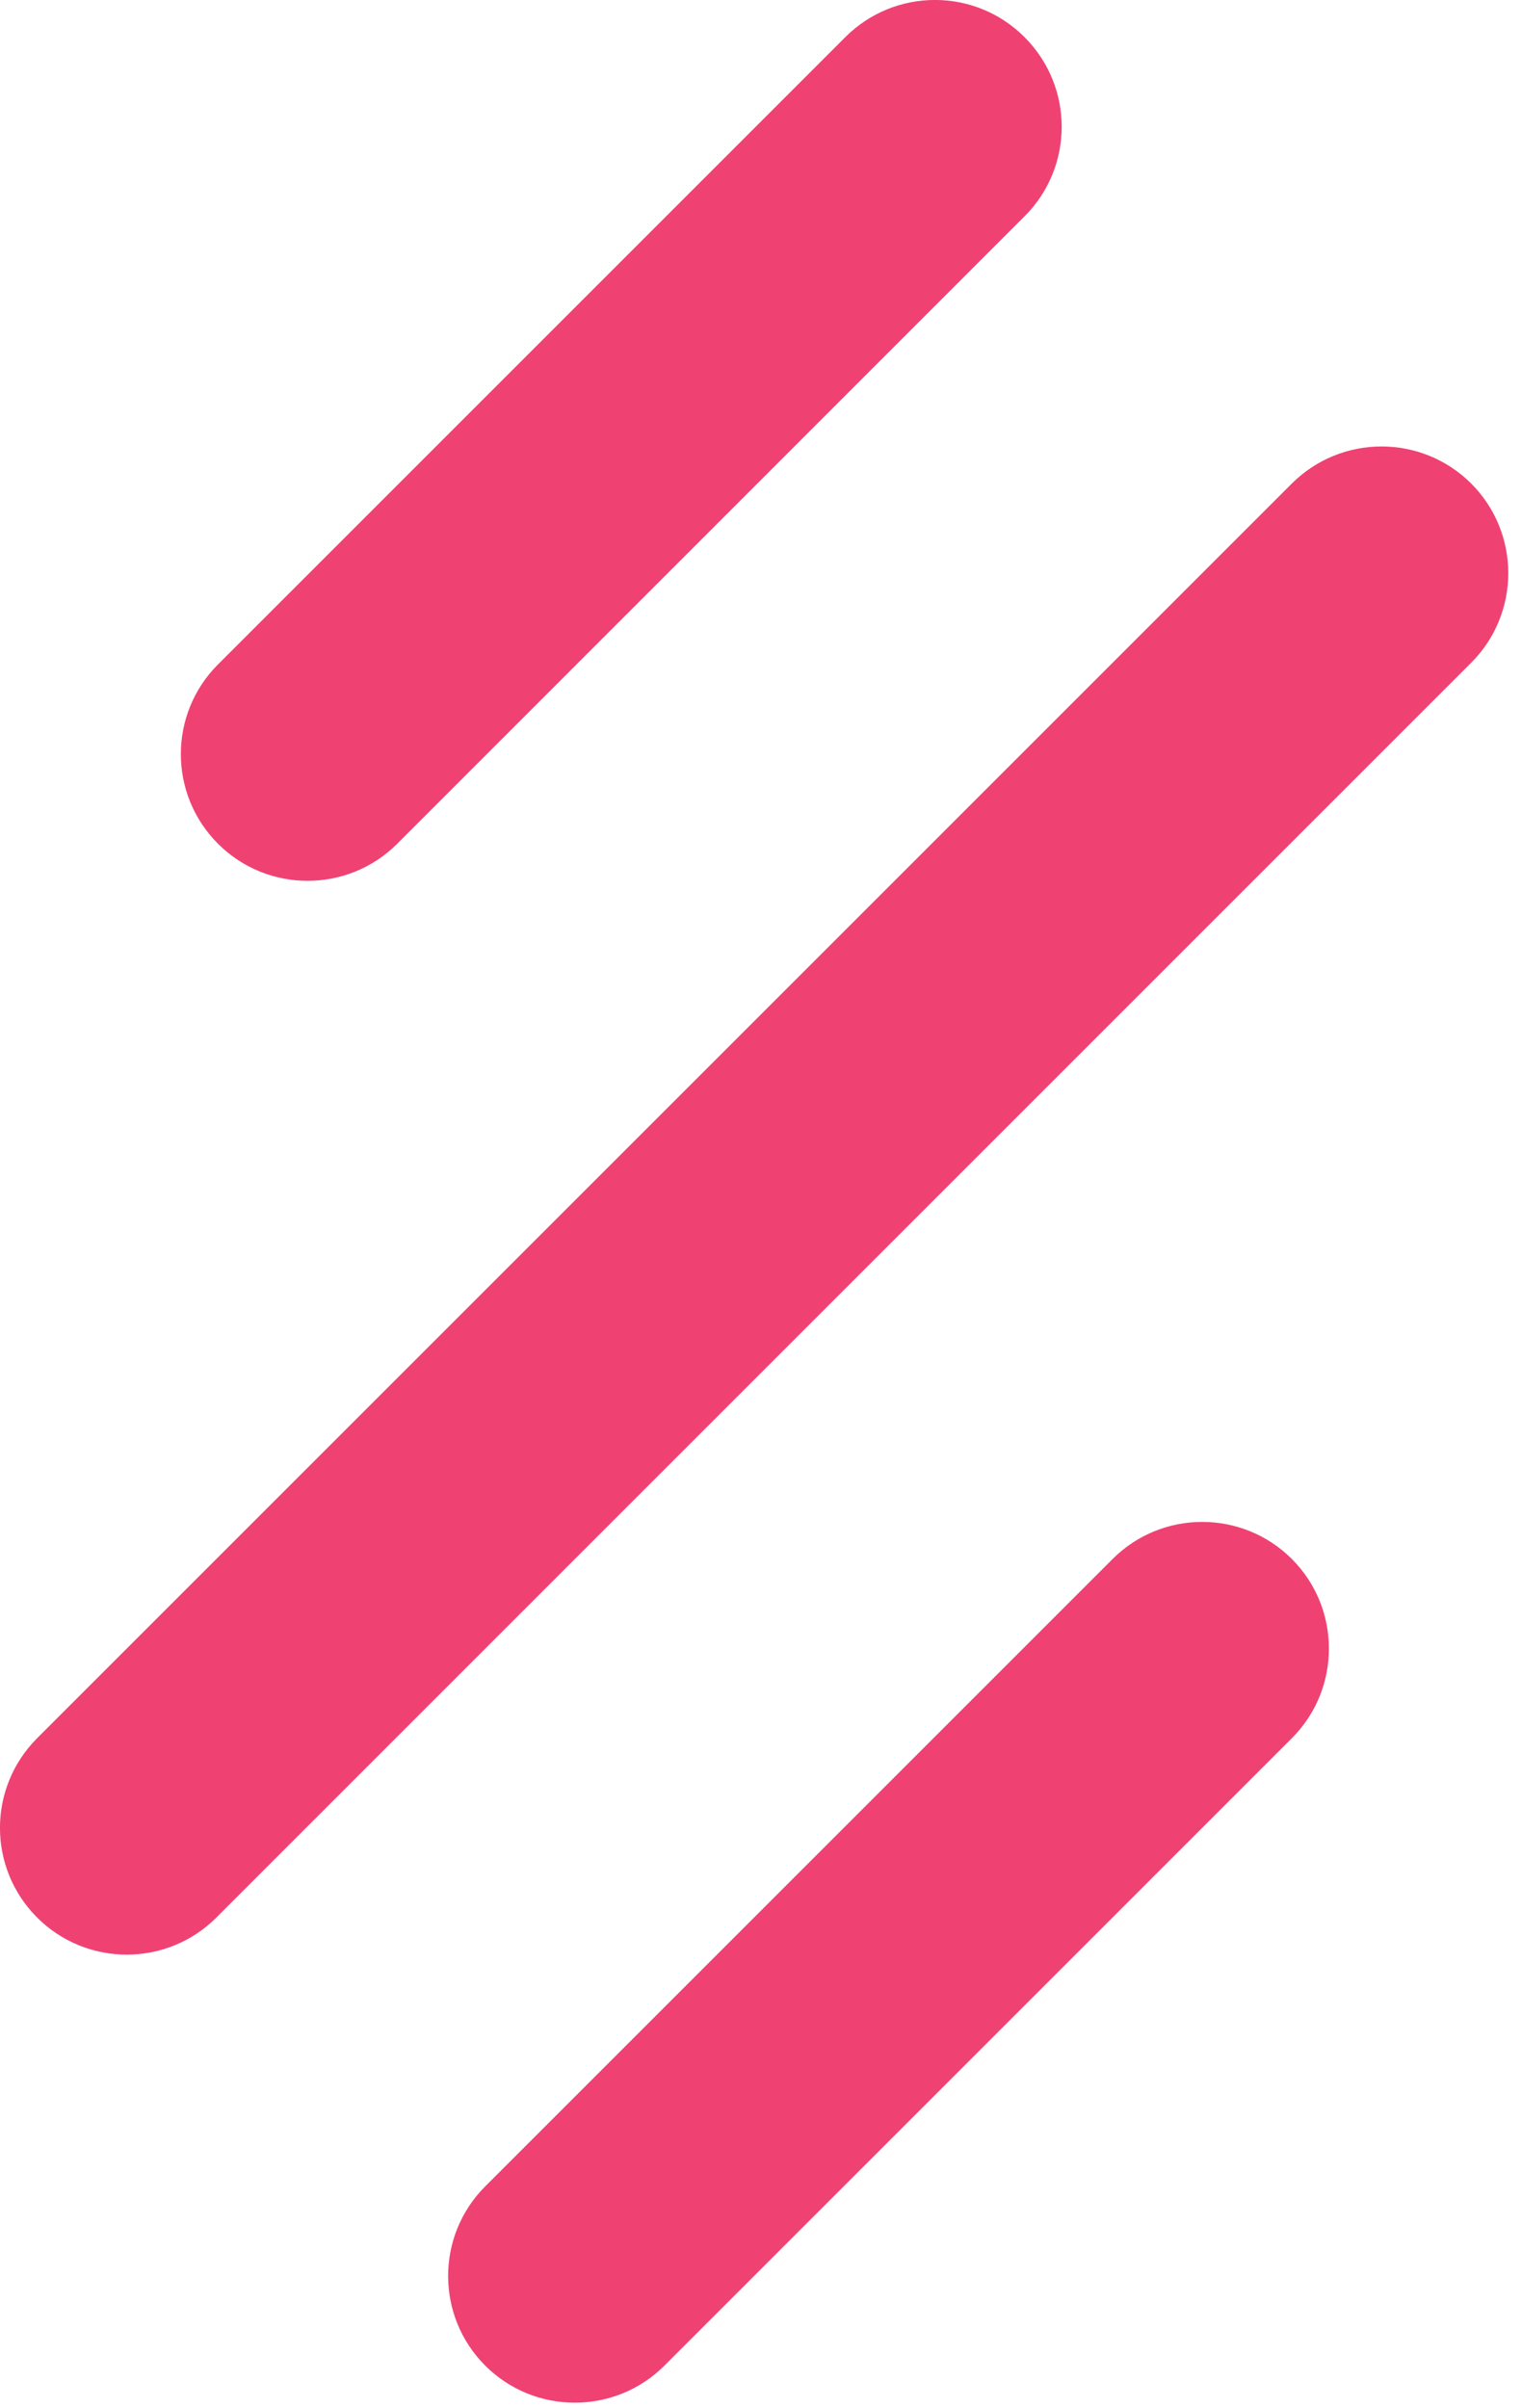 <svg width="12" height="19" viewBox="0 0 12 19" fill="none" xmlns="http://www.w3.org/2000/svg">
<path d="M10.192 13.714L5.242 18.664C4.852 19.054 4.218 19.054 3.828 18.664C3.438 18.274 3.438 17.64 3.828 17.25L8.778 12.3C9.168 11.91 9.802 11.91 10.192 12.3C10.582 12.69 10.582 13.324 10.192 13.714Z" fill="#EF4273"/>
<path d="M8.083 1.707L3.134 6.657C2.743 7.047 2.11 7.047 1.72 6.657C1.329 6.266 1.329 5.633 1.72 5.242L6.669 0.293C7.06 -0.098 7.693 -0.098 8.083 0.293C8.474 0.684 8.474 1.317 8.083 1.707Z" fill="#EF4273"/>
<path d="M11.607 5.229L1.707 15.129C1.317 15.519 0.683 15.519 0.293 15.129C-0.098 14.738 -0.098 14.105 0.293 13.714L10.192 3.815C10.583 3.425 11.216 3.425 11.607 3.815C11.997 4.205 11.997 4.839 11.607 5.229Z" fill="#EF4273"/>
</svg>

